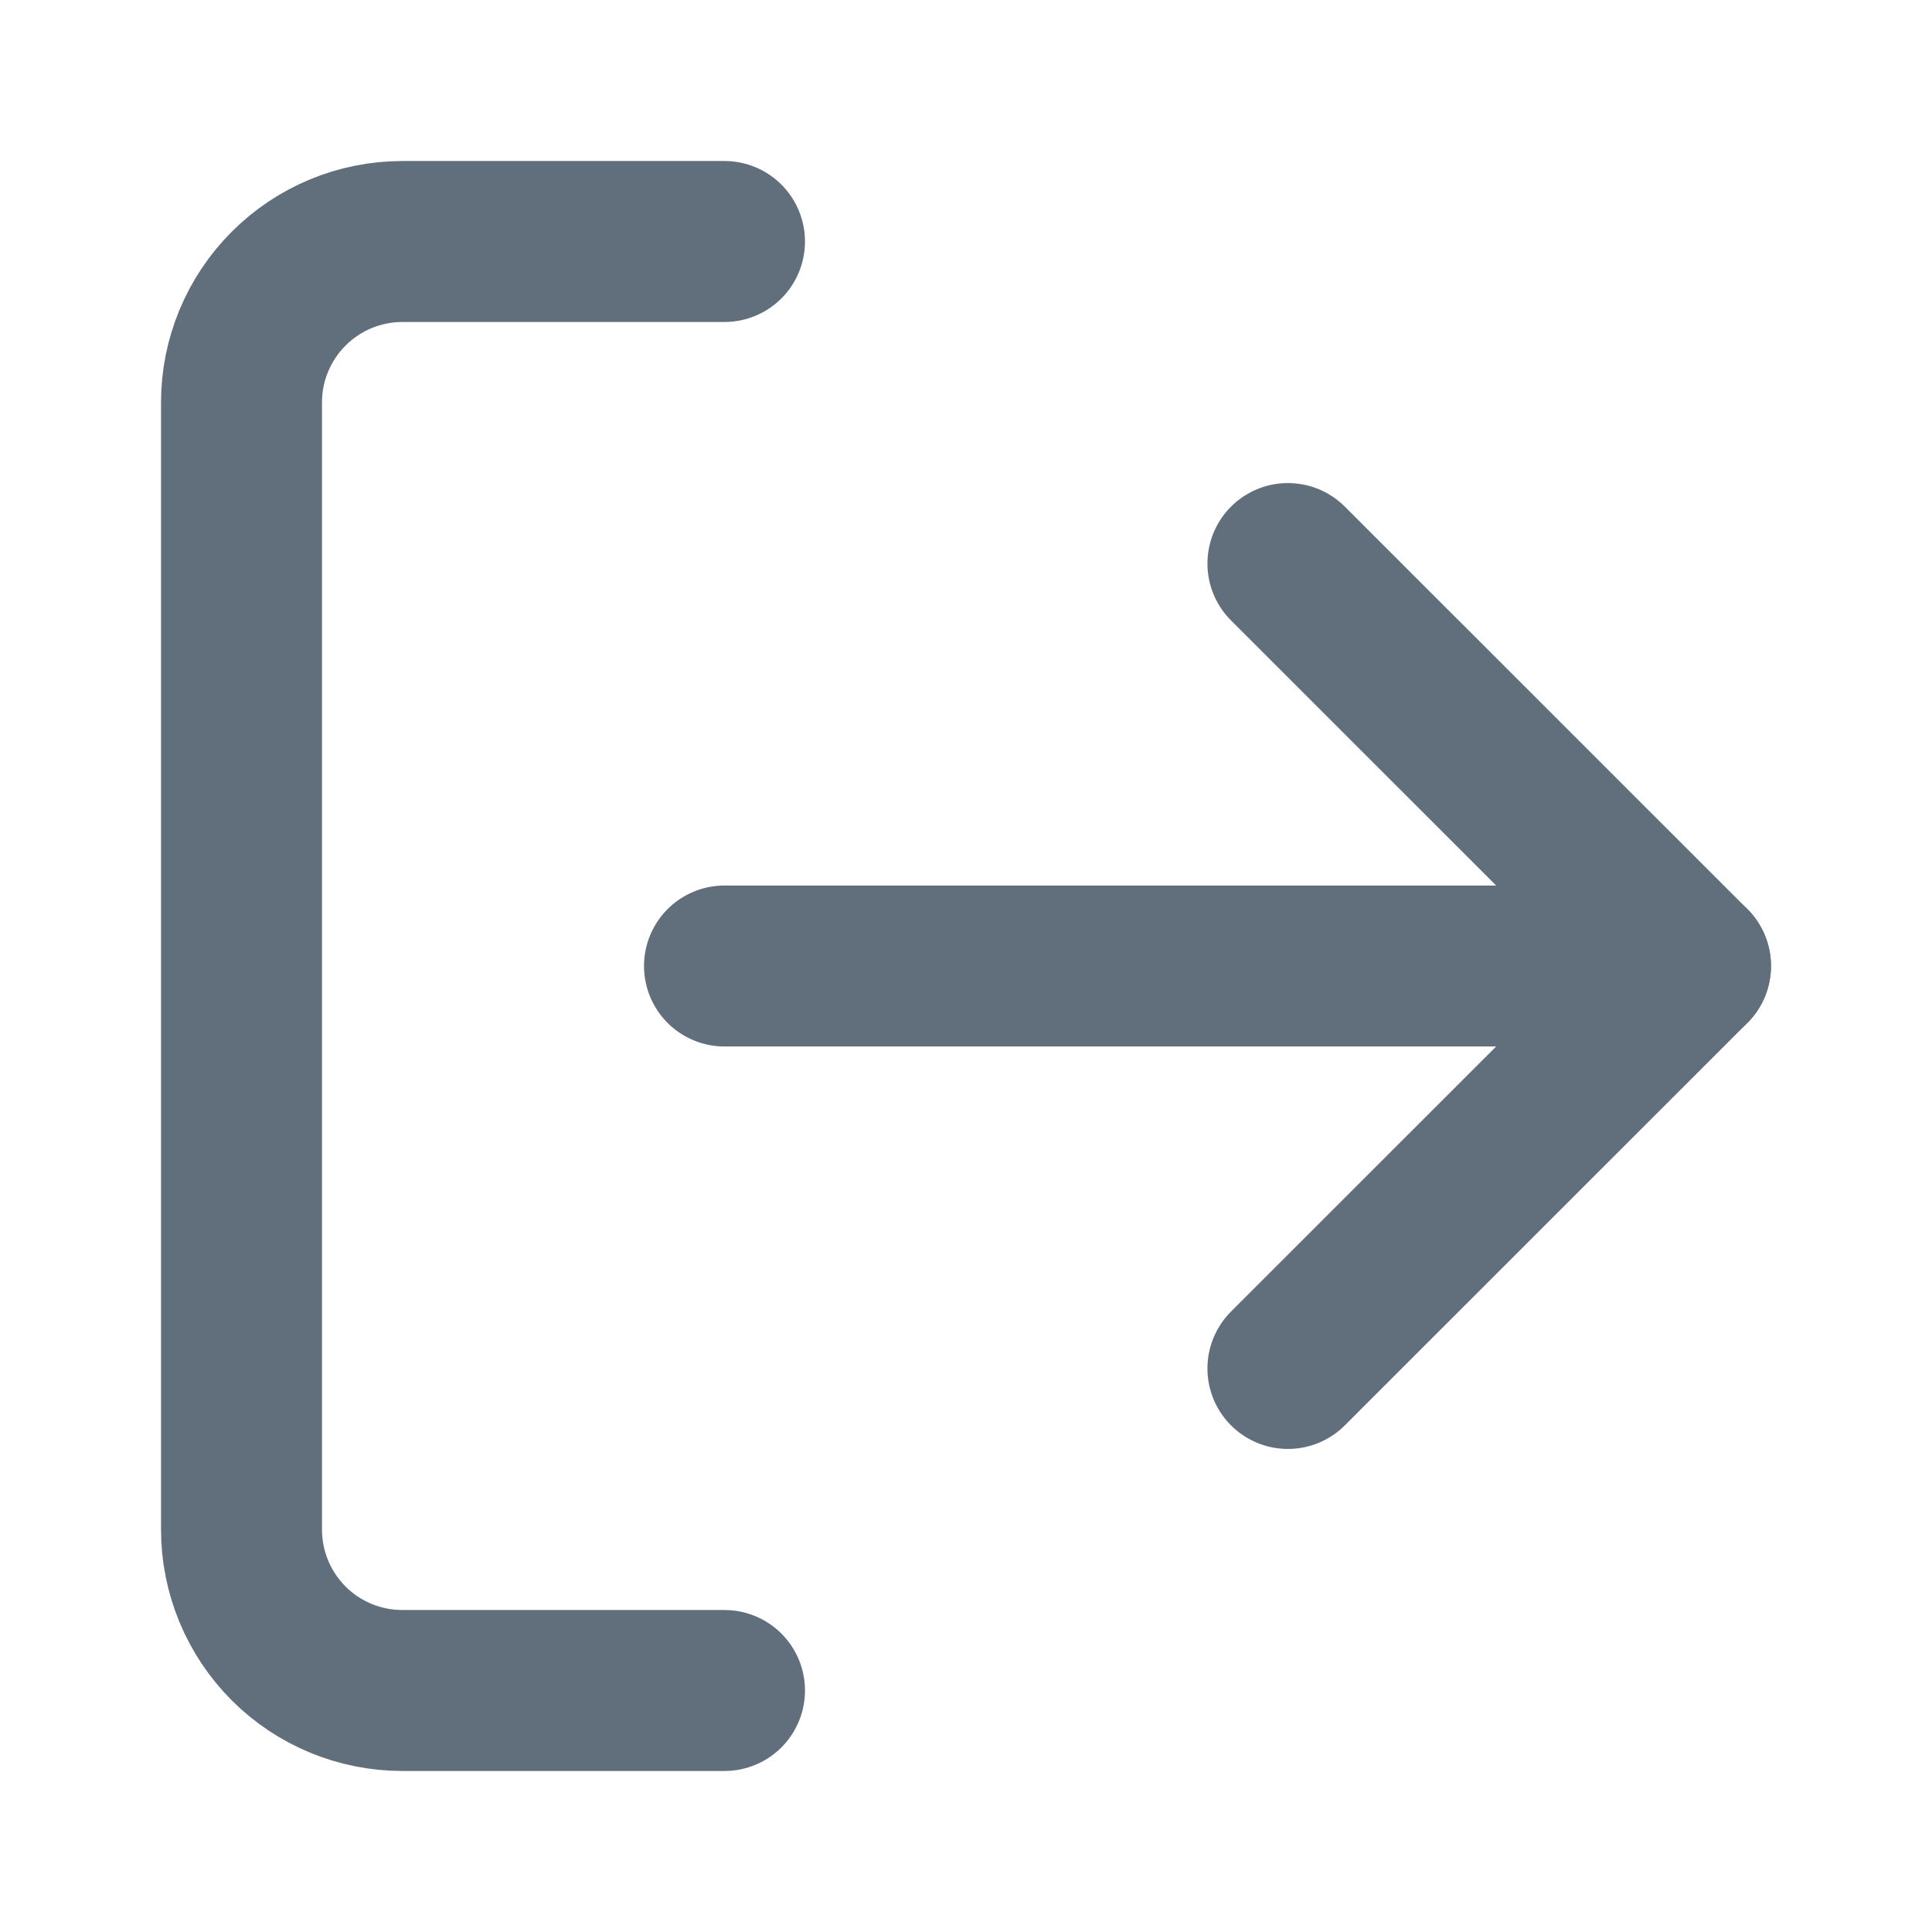 <svg width="16" height="16" viewBox="0 0 16 16" fill="none" xmlns="http://www.w3.org/2000/svg">
<path d="M6 14H3.333C2.979 14 2.64 13.86 2.39 13.61C2.14 13.359 2 13.02 2 12.667V3.333C2 2.98 2.14 2.641 2.39 2.391C2.64 2.14 2.979 2 3.333 2H6" stroke="#616E7C" stroke-width="1.333" stroke-linecap="round" stroke-linejoin="round"/>
<path d="M10.666 11.333L14 8L10.666 4.667" stroke="#616E7C" stroke-width="1.333" stroke-linecap="round" stroke-linejoin="round"/>
<path d="M14 8H6" stroke="#616E7C" stroke-width="1.333" stroke-linecap="round" stroke-linejoin="round"/>
</svg>
